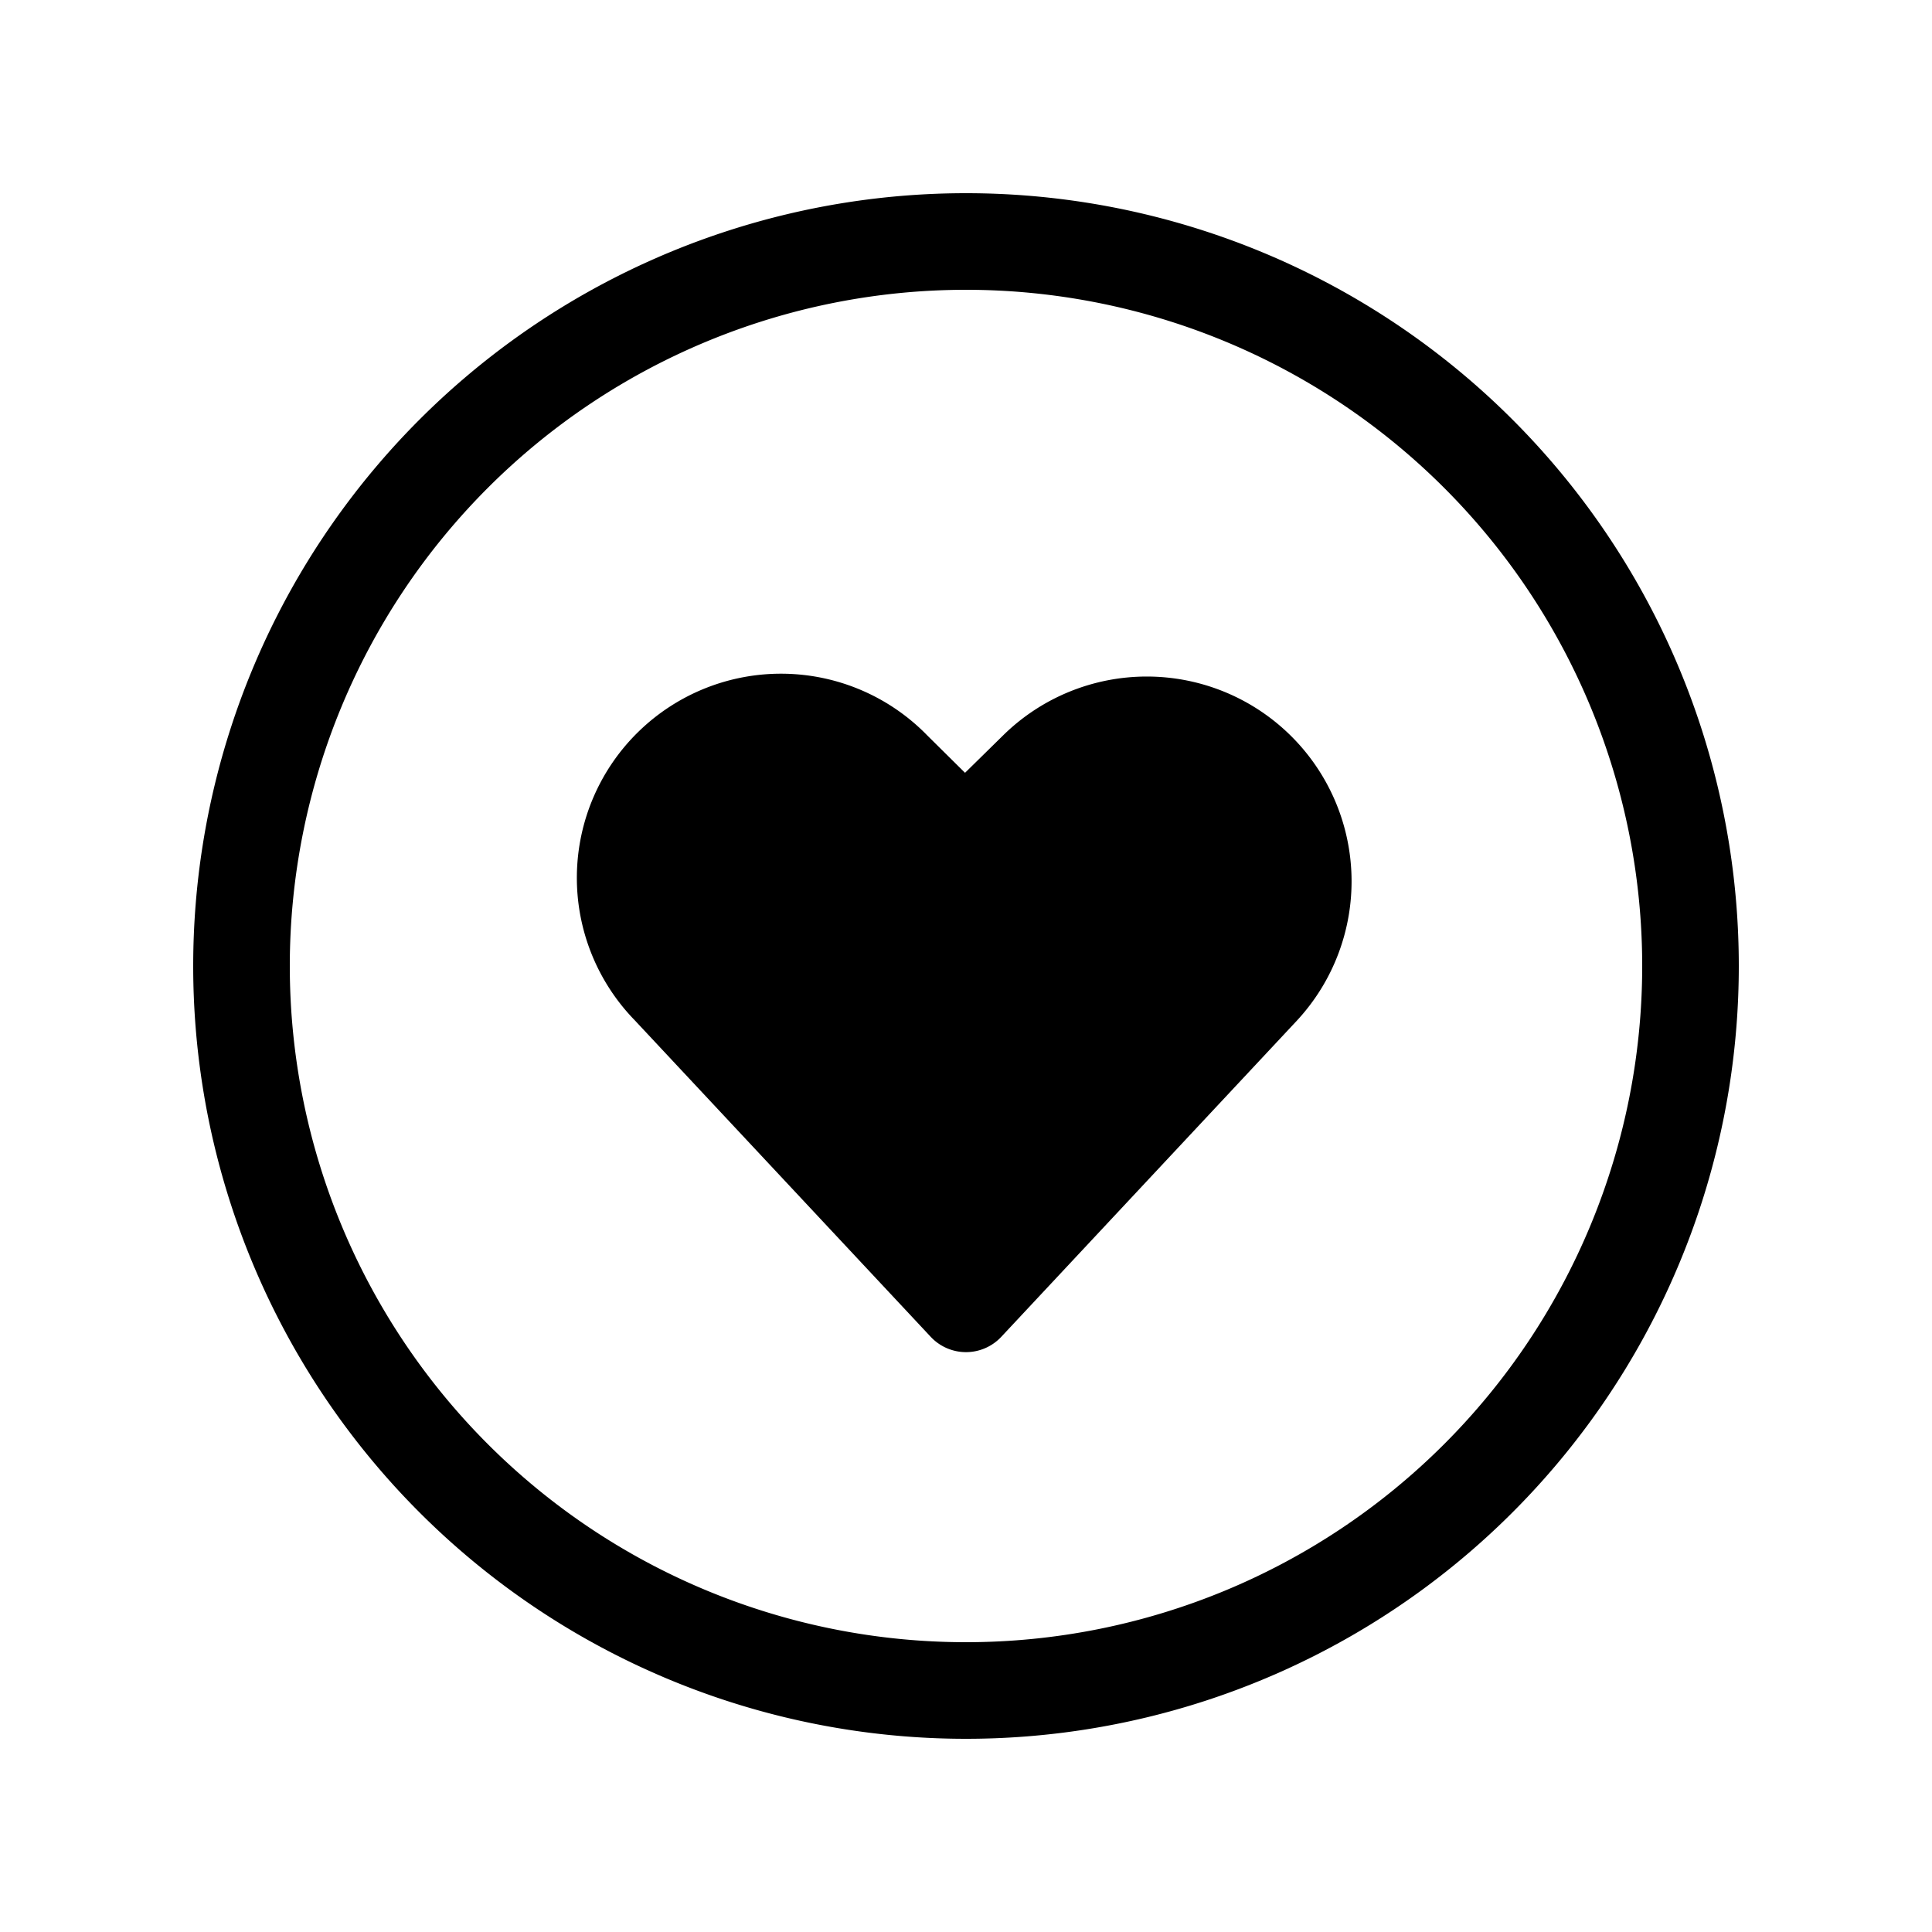 <svg xmlns="http://www.w3.org/2000/svg" viewBox="0 0 20 20"><path fill="currentColor" d="M9.6 7.614 9.99 8l.4-.393a2.12 2.12 0 0 1 3.035 2.959l-3.06 3.273a.5.5 0 0 1-.73 0L6.57 10.561A2.113 2.113 0 0 1 9.6 7.614M2 10a8 8 0 1 1 16 0 8 8 0 0 1-16 0m8-7a7 7 0 1 0 0 14 7 7 0 0 0 0-14"/></svg>